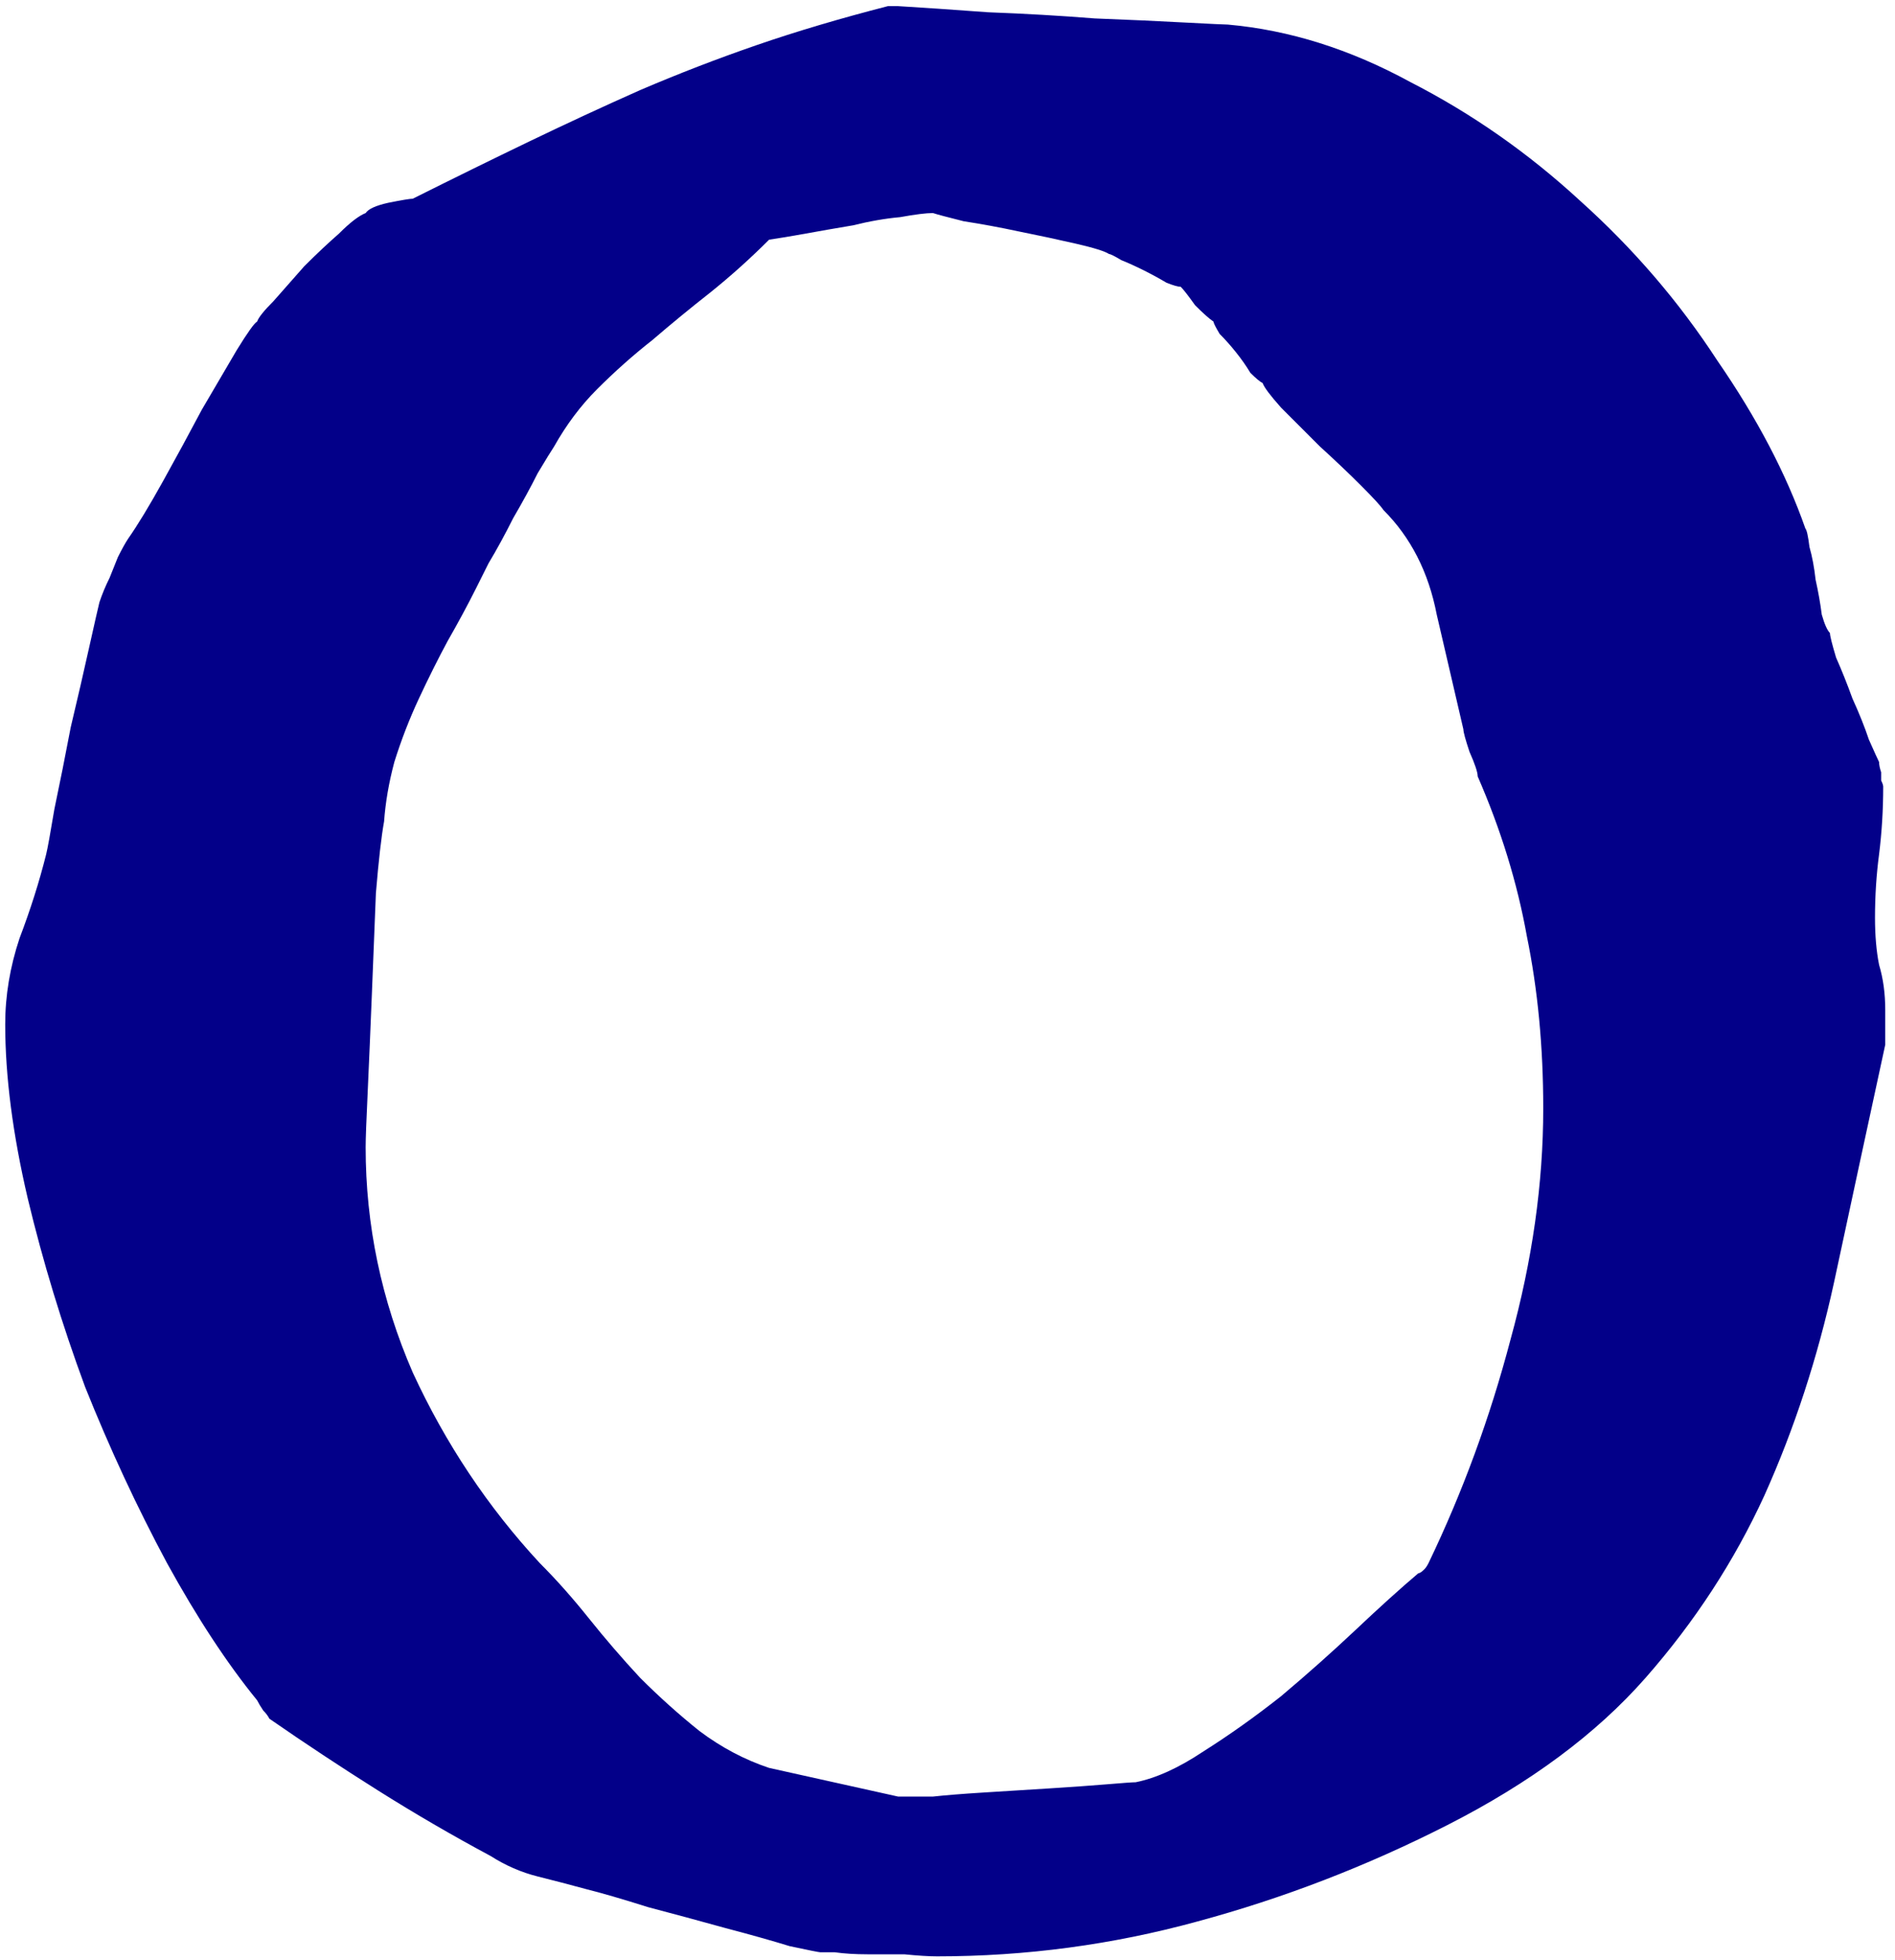 <svg width="88" height="91" viewBox="0 0 88 91" fill="none" xmlns="http://www.w3.org/2000/svg">
<path d="M16.98 53.258C16.98 56.871 17.709 60.359 19.168 63.719C20.689 67.016 22.655 69.964 25.064 72.564C25.825 73.324 26.586 74.18 27.346 75.131C28.107 76.082 28.9 77.002 29.724 77.889C30.612 78.777 31.531 79.601 32.482 80.362C33.496 81.123 34.574 81.693 35.716 82.074L41.707 83.405H42.468H43.324C43.895 83.342 44.687 83.278 45.701 83.215C46.716 83.152 47.73 83.088 48.745 83.025C49.759 82.961 50.647 82.898 51.408 82.835C52.168 82.771 52.612 82.74 52.739 82.74C53.69 82.549 54.736 82.074 55.877 81.313C57.082 80.552 58.287 79.696 59.491 78.745C60.696 77.731 61.837 76.716 62.915 75.702C64.056 74.624 65.039 73.736 65.863 73.039C65.927 73.039 66.022 72.976 66.149 72.849C66.212 72.785 66.275 72.69 66.339 72.564C67.924 69.266 69.192 65.811 70.143 62.197C71.157 58.52 71.665 54.938 71.665 51.451C71.665 48.597 71.411 45.935 70.904 43.462C70.46 40.989 69.699 38.517 68.621 36.044C68.621 35.854 68.495 35.473 68.241 34.903C68.051 34.332 67.956 33.983 67.956 33.856C67.575 32.208 67.163 30.433 66.719 28.531C66.339 26.565 65.515 24.948 64.246 23.68C64.12 23.49 63.771 23.11 63.2 22.539C62.63 21.969 61.996 21.366 61.298 20.732C60.664 20.098 60.062 19.496 59.491 18.925C58.984 18.355 58.699 17.974 58.635 17.784C58.509 17.721 58.318 17.562 58.065 17.309C57.875 16.992 57.653 16.675 57.399 16.358C57.145 16.041 56.892 15.755 56.638 15.502C56.448 15.185 56.353 14.994 56.353 14.931C56.163 14.804 55.877 14.551 55.497 14.17C55.18 13.726 54.958 13.441 54.831 13.314C54.705 13.314 54.483 13.251 54.166 13.124C53.849 12.934 53.5 12.744 53.12 12.553C52.739 12.363 52.39 12.205 52.073 12.078C51.756 11.888 51.566 11.793 51.503 11.793C51.312 11.666 50.805 11.507 49.981 11.317C49.157 11.127 48.269 10.937 47.318 10.746C46.431 10.556 45.575 10.398 44.75 10.271C43.99 10.081 43.514 9.954 43.324 9.891C43.007 9.891 42.5 9.954 41.802 10.081C41.105 10.144 40.376 10.271 39.615 10.461C38.854 10.588 38.125 10.715 37.428 10.842C36.73 10.968 36.159 11.063 35.716 11.127C34.828 12.014 33.909 12.839 32.958 13.6C32.07 14.297 31.182 15.026 30.295 15.787C29.407 16.484 28.551 17.245 27.727 18.069C26.966 18.83 26.3 19.718 25.73 20.732C25.603 20.922 25.349 21.335 24.969 21.969C24.652 22.603 24.272 23.3 23.828 24.061C23.447 24.822 23.067 25.519 22.686 26.153C22.369 26.787 22.179 27.168 22.116 27.294C21.735 28.055 21.292 28.88 20.784 29.767C20.341 30.591 19.897 31.479 19.453 32.43C19.009 33.381 18.629 34.364 18.312 35.378C18.058 36.329 17.9 37.248 17.836 38.136C17.709 38.834 17.583 39.943 17.456 41.465C17.392 42.986 17.329 44.572 17.266 46.22C17.202 47.805 17.139 49.295 17.075 50.69C17.012 52.021 16.98 52.877 16.98 53.258ZM0.242 47.551C0.242 46.22 0.464 44.889 0.908 43.557C1.415 42.226 1.827 40.926 2.144 39.658C2.208 39.404 2.334 38.707 2.525 37.566C2.778 36.361 3.032 35.093 3.285 33.761C3.602 32.43 3.888 31.194 4.141 30.052C4.395 28.911 4.554 28.214 4.617 27.96C4.744 27.58 4.902 27.199 5.092 26.819C5.219 26.502 5.346 26.185 5.473 25.868C5.663 25.488 5.822 25.202 5.948 25.012C6.392 24.378 6.931 23.49 7.565 22.349C8.199 21.208 8.801 20.098 9.372 19.02C10.006 17.943 10.545 17.023 10.989 16.262C11.496 15.438 11.813 14.994 11.94 14.931C12.003 14.741 12.257 14.424 12.701 13.98C13.145 13.473 13.62 12.934 14.127 12.363C14.698 11.793 15.237 11.285 15.744 10.842C16.251 10.334 16.663 10.017 16.98 9.891C17.107 9.7 17.456 9.542 18.026 9.415C18.66 9.288 19.041 9.225 19.168 9.225C21.07 8.274 22.877 7.386 24.589 6.562C26.3 5.738 28.012 4.945 29.724 4.184C31.499 3.424 33.306 2.726 35.145 2.092C36.984 1.458 39.013 0.856 41.232 0.285H41.327H41.707C42.785 0.349 44.18 0.444 45.892 0.57C47.603 0.634 49.252 0.729 50.837 0.856C52.486 0.919 53.88 0.983 55.022 1.046C56.226 1.109 56.892 1.141 57.019 1.141C59.872 1.395 62.693 2.282 65.483 3.804C68.336 5.262 70.967 7.101 73.376 9.32C75.849 11.539 77.973 14.012 79.748 16.738C81.587 19.401 82.95 22 83.838 24.536C83.901 24.6 83.965 24.885 84.028 25.392C84.155 25.836 84.25 26.343 84.313 26.914C84.44 27.485 84.535 28.023 84.599 28.531C84.725 28.975 84.852 29.26 84.979 29.387C84.979 29.514 85.074 29.894 85.264 30.528C85.518 31.099 85.772 31.733 86.025 32.43C86.342 33.127 86.596 33.761 86.786 34.332C87.04 34.903 87.198 35.251 87.261 35.378C87.261 35.505 87.293 35.663 87.357 35.854C87.357 35.98 87.357 36.107 87.357 36.234C87.42 36.361 87.452 36.456 87.452 36.519C87.452 37.597 87.388 38.643 87.261 39.658C87.135 40.609 87.071 41.592 87.071 42.606C87.071 43.43 87.135 44.159 87.261 44.793C87.452 45.427 87.547 46.125 87.547 46.886V48.502C86.722 52.306 85.93 55.984 85.169 59.534C84.408 63.021 83.331 66.318 81.936 69.425C80.541 72.468 78.702 75.29 76.42 77.889C74.137 80.489 71.062 82.771 67.195 84.737C63.454 86.639 59.587 88.129 55.592 89.207C51.661 90.284 47.635 90.823 43.514 90.823C43.134 90.823 42.626 90.791 41.992 90.728C41.422 90.728 40.851 90.728 40.281 90.728C39.71 90.728 39.203 90.696 38.759 90.633C38.315 90.633 38.093 90.633 38.093 90.633C38.03 90.633 37.554 90.538 36.667 90.348C35.842 90.094 34.828 89.809 33.623 89.492C32.482 89.175 31.309 88.858 30.105 88.541C28.9 88.16 27.917 87.875 27.156 87.685C26.459 87.495 25.73 87.304 24.969 87.114C24.208 86.924 23.479 86.607 22.782 86.163C21.006 85.212 19.263 84.198 17.551 83.12C15.839 82.042 14.159 80.933 12.511 79.791C12.447 79.665 12.352 79.538 12.225 79.411C12.098 79.221 12.003 79.062 11.94 78.935C10.545 77.224 9.15 75.1 7.755 72.564C6.36 69.964 5.092 67.238 3.951 64.385C2.873 61.468 1.986 58.552 1.288 55.635C0.591 52.655 0.242 49.961 0.242 47.551Z" fill="#030089"/>
</svg>
